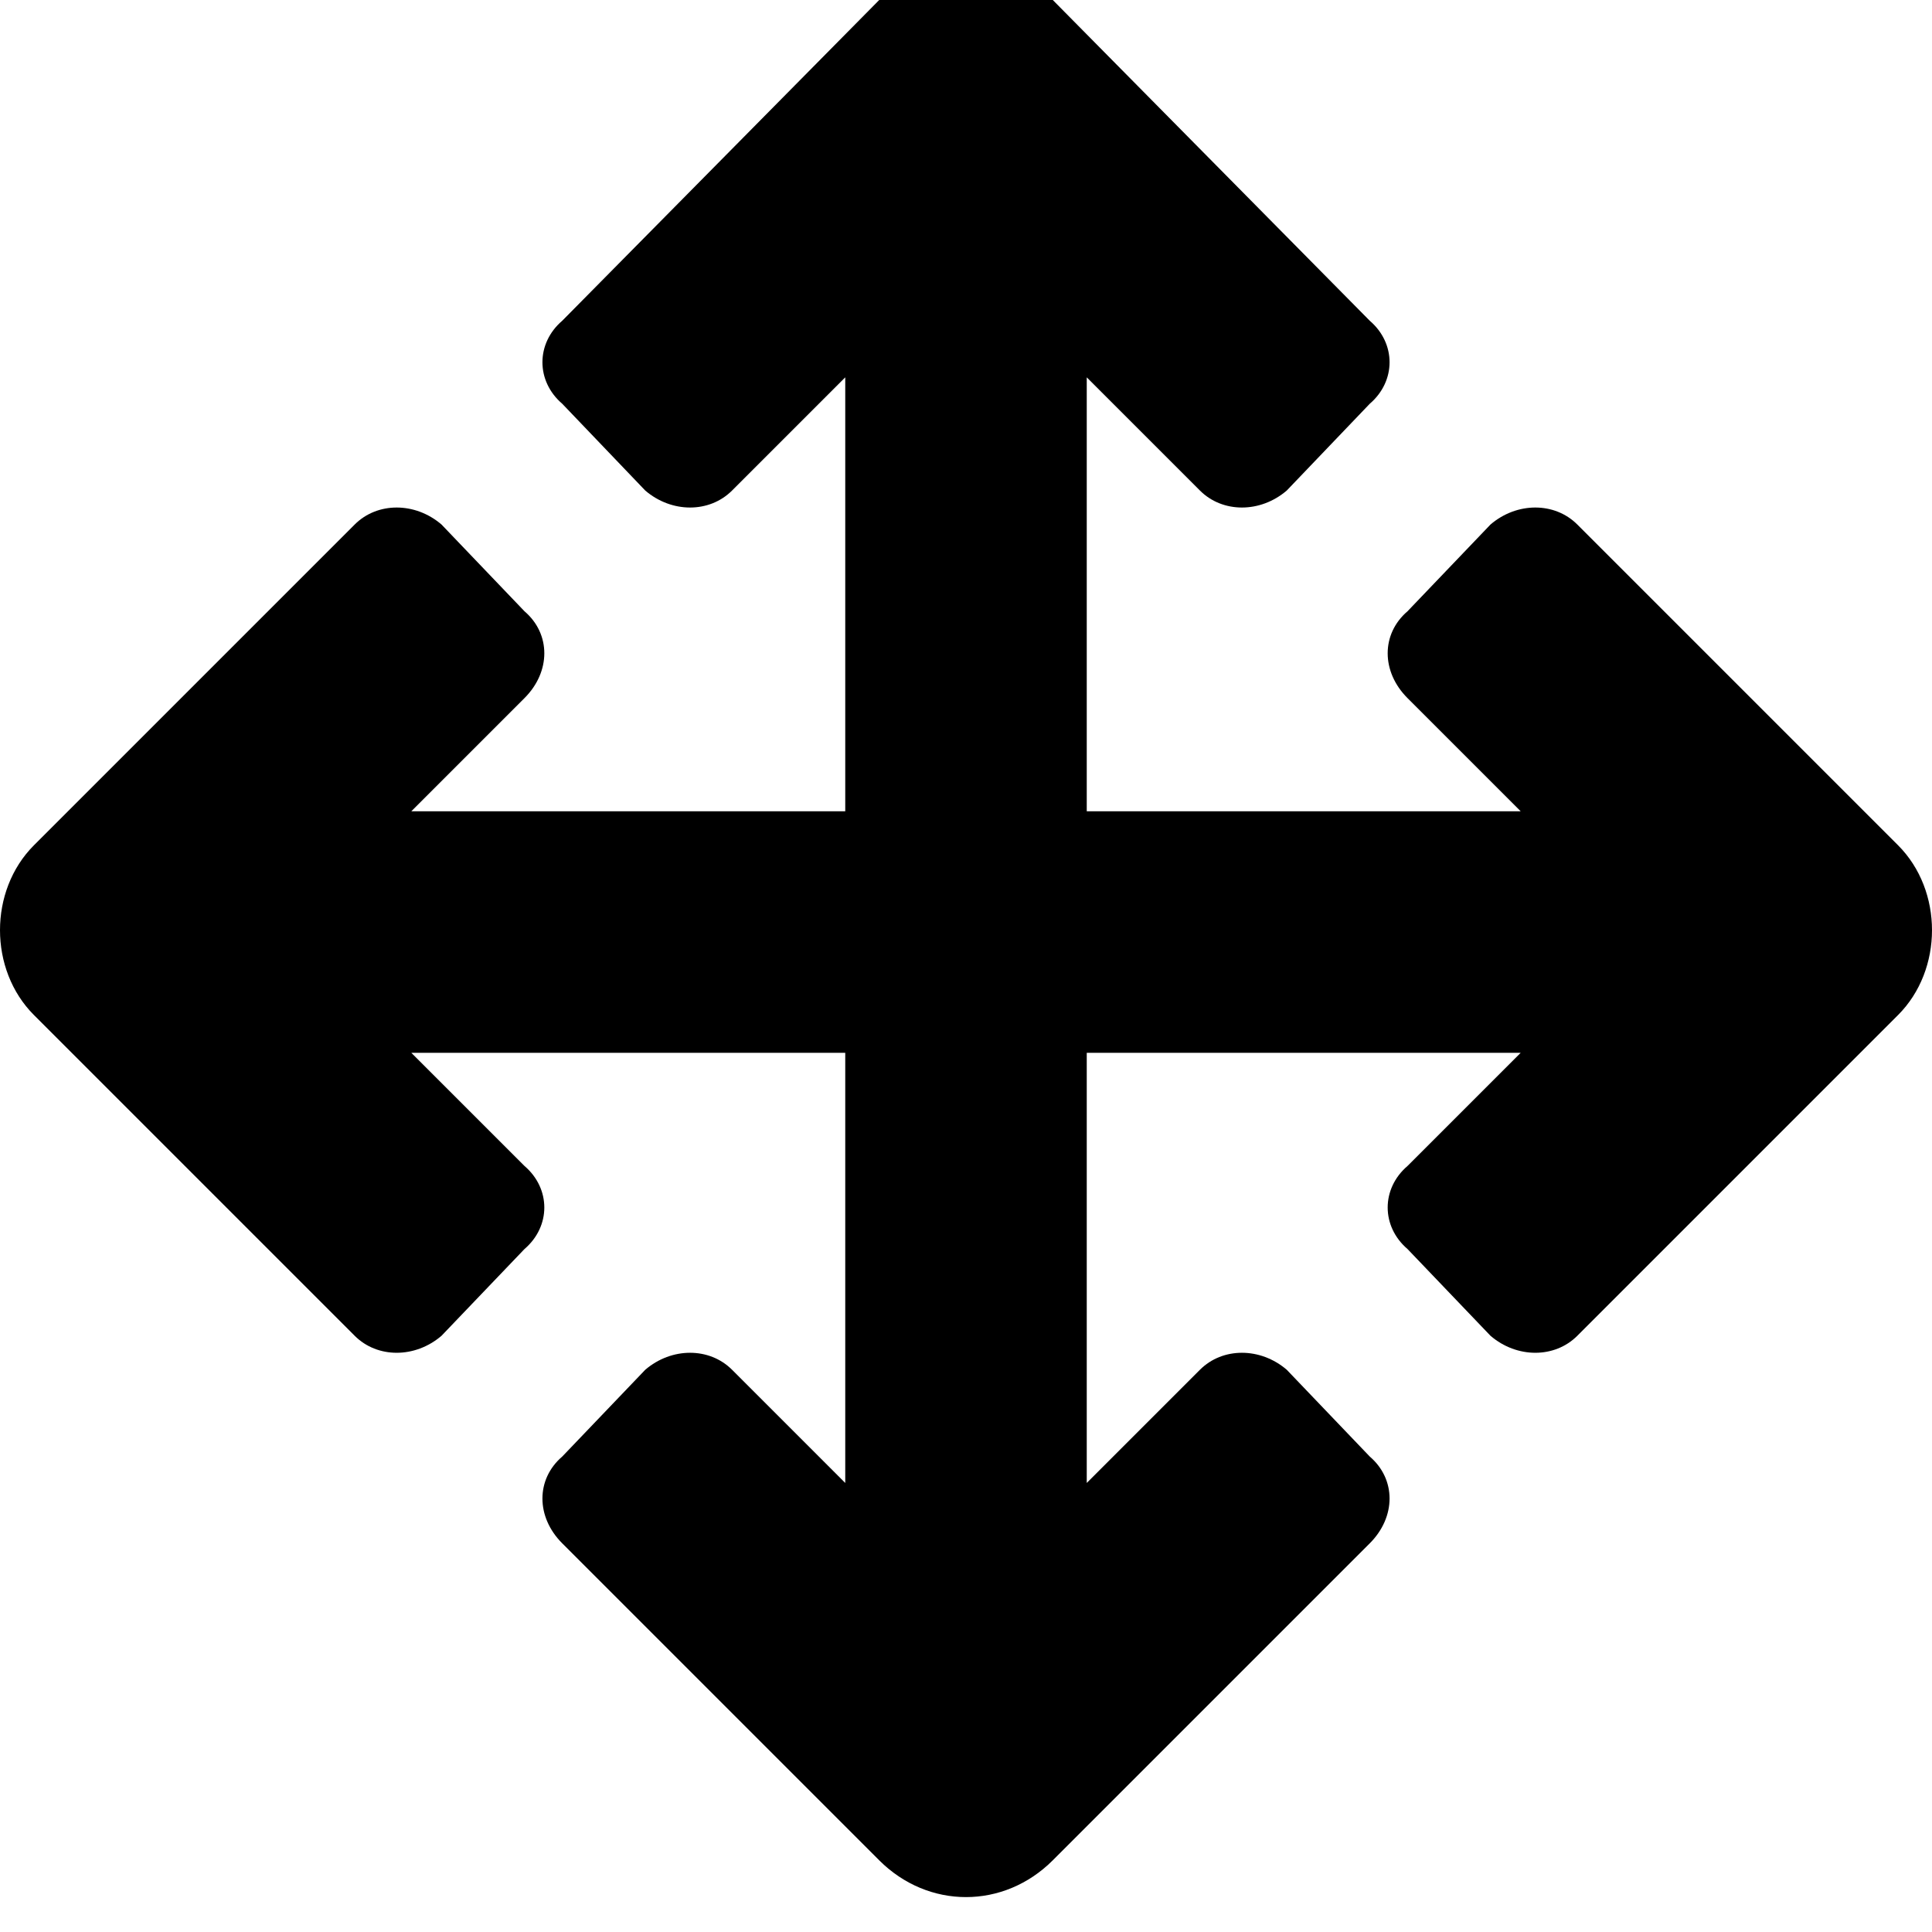 <svg xmlns="http://www.w3.org/2000/svg" viewBox="0 0 512 512"><!-- Font Awesome Pro 6.0.0-alpha1 by @fontawesome - https://fontawesome.com License - https://fontawesome.com/license (Commercial License) --><path d="M503 269L418 354C412 360 402 360 395 354L373 331C366 325 366 315 373 309L403 279H288V393L318 363C324 357 334 357 341 363L363 386C370 392 370 402 363 409L279 493C266 506 246 506 233 493L149 409C142 402 142 392 149 386L171 363C178 357 188 357 194 363L224 393V279H109L139 309C146 315 146 325 139 331L117 354C110 360 100 360 94 354L9 269C-3 257 -3 236 9 224L94 139C100 133 110 133 117 139L139 162C146 168 146 178 139 185L109 215H224V100L194 130C188 136 178 136 171 130L149 107C142 101 142 91 149 85L233 0C246 -13 266 -13 279 0L363 85C370 91 370 101 363 107L341 130C334 136 324 136 318 130L288 100V215H403L373 185C366 178 366 168 373 162L395 139C402 133 412 133 418 139L503 224C515 236 515 257 503 269Z"/></svg>